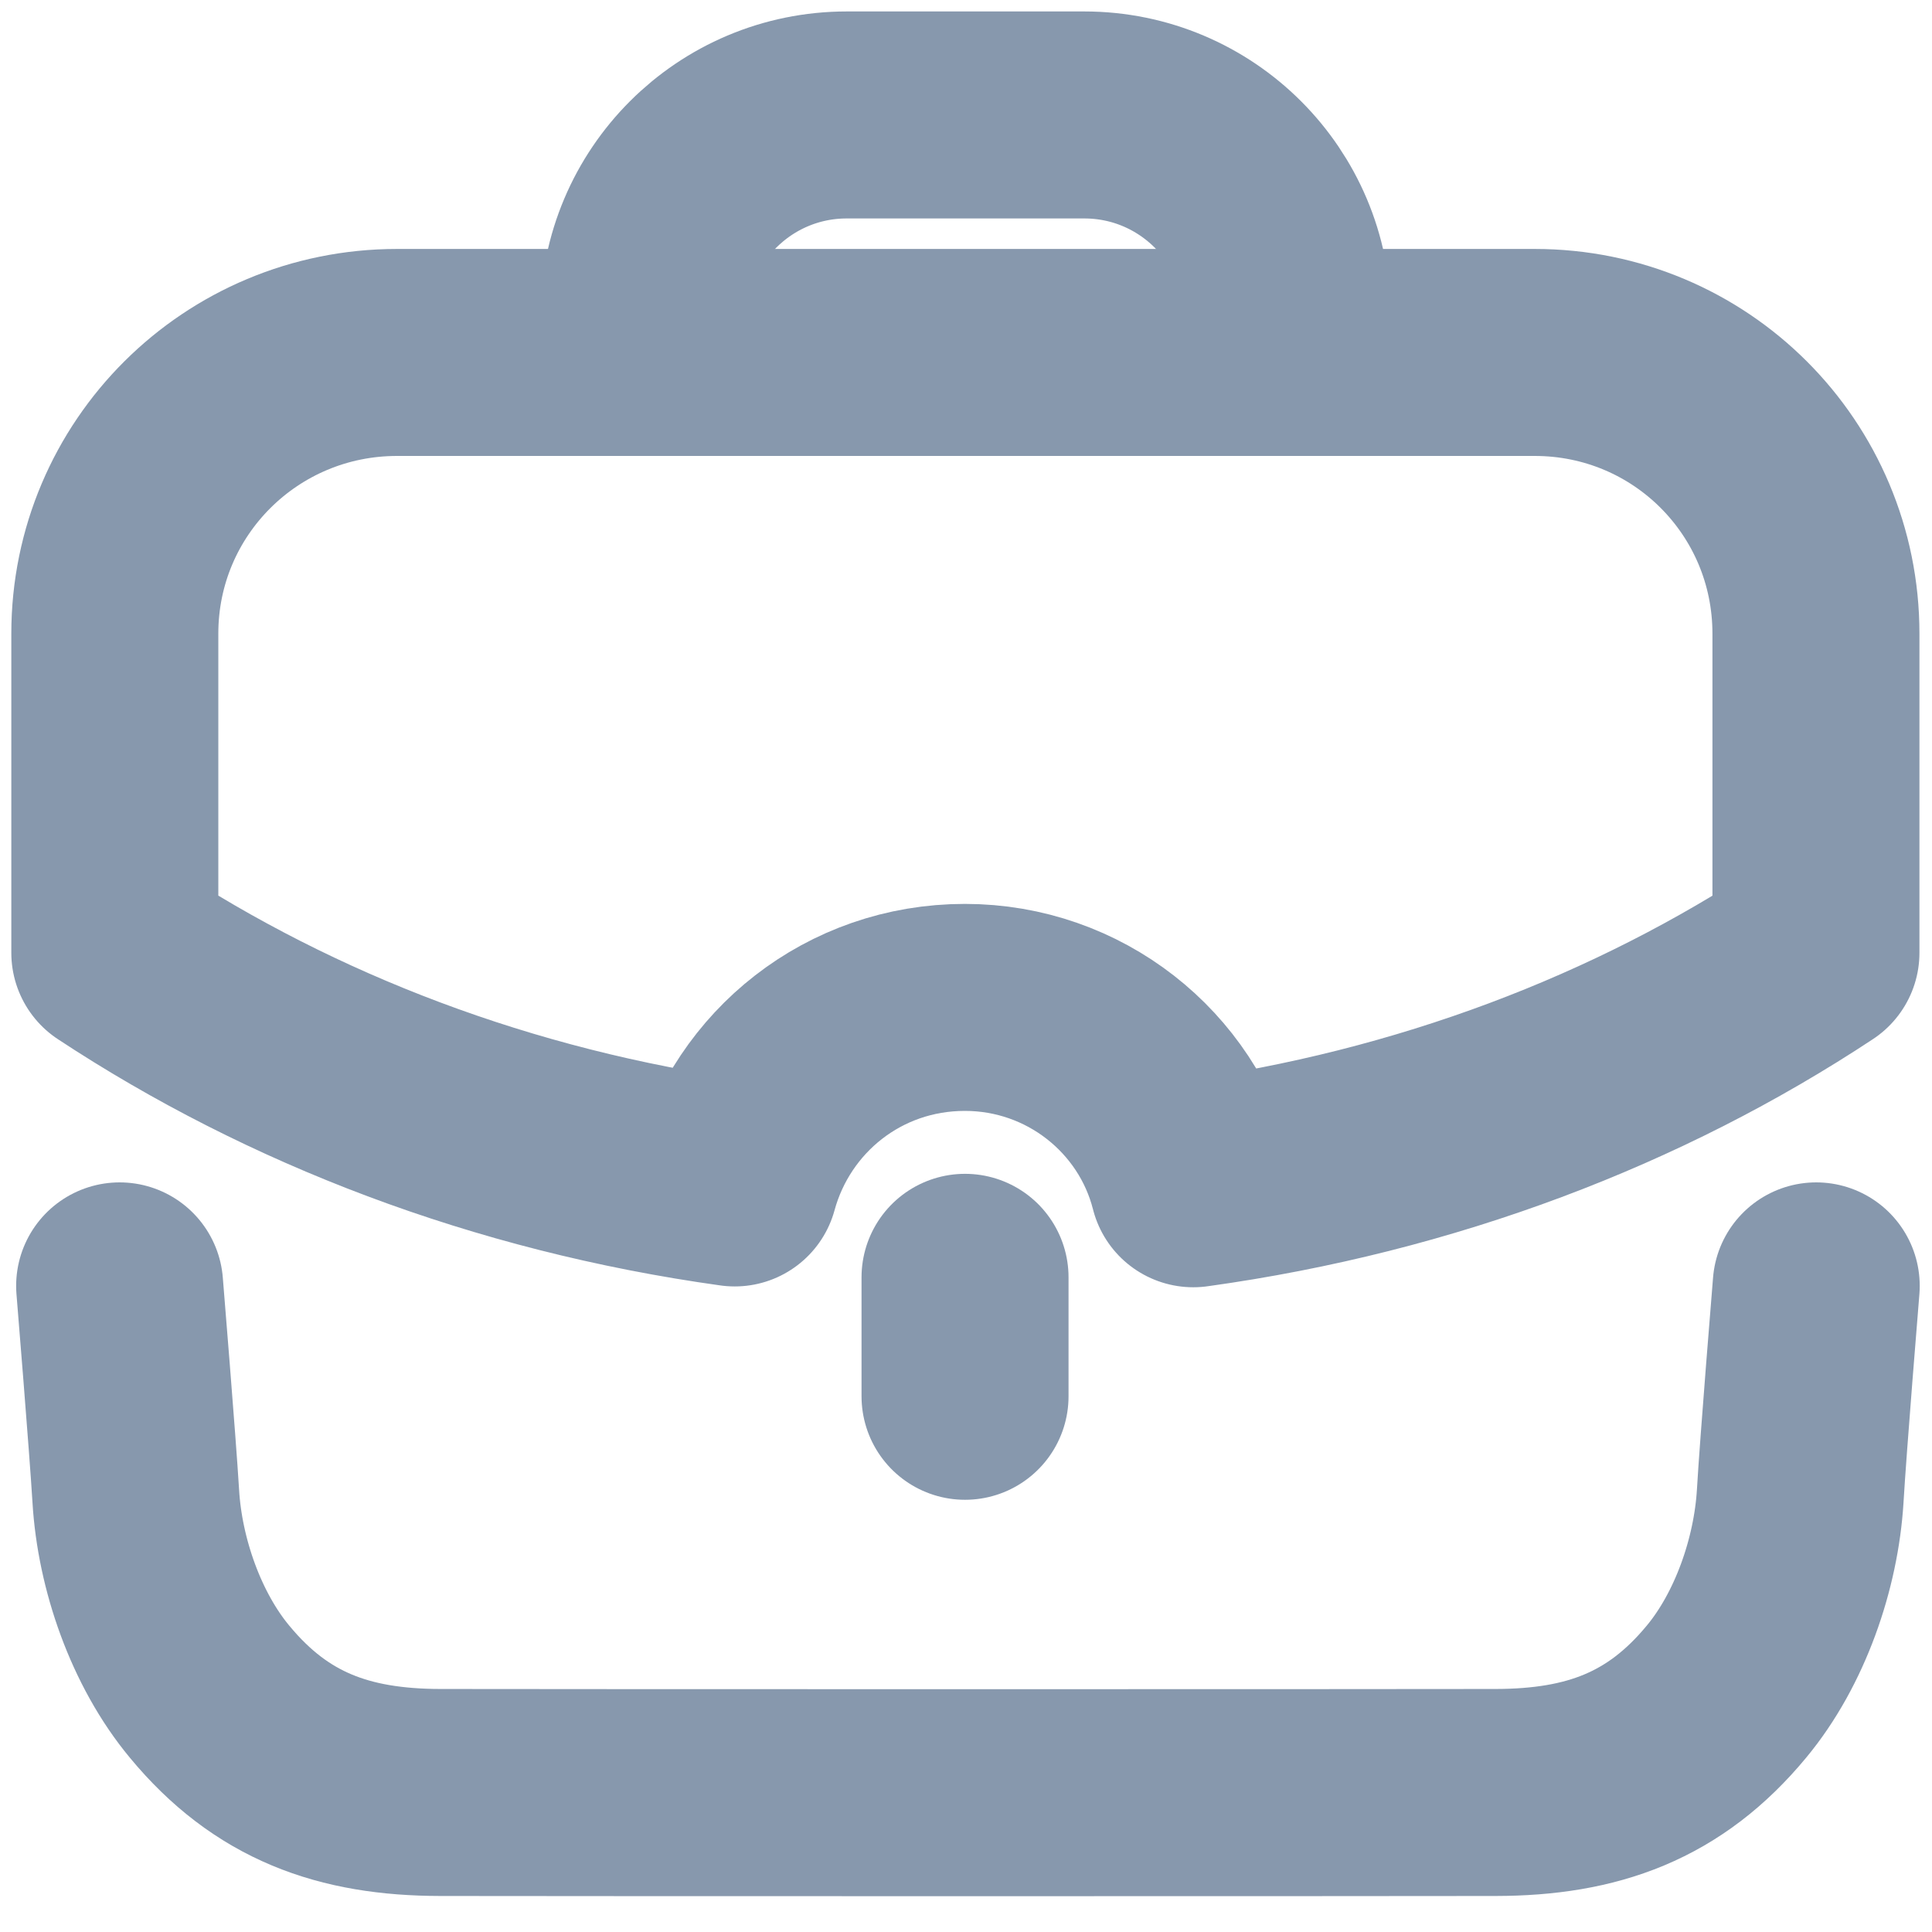 <svg width="14" height="14" viewBox="0 0 14 14" fill="none" xmlns="http://www.w3.org/2000/svg">
<path d="M0.867 9.318C0.867 9.318 0.962 10.476 0.984 10.842C1.013 11.332 1.203 11.879 1.519 12.259C1.965 12.798 2.49 12.988 3.191 12.989C4.016 12.991 10.012 12.991 10.837 12.989C11.539 12.988 12.064 12.798 12.51 12.259C12.826 11.879 13.015 11.332 13.045 10.842C13.066 10.476 13.161 9.318 13.161 9.318" stroke="#8798AD" stroke-width="1.5" stroke-linecap="round" stroke-linejoin="round"/>
<path d="M4.664 2.553V2.305C4.664 1.492 5.323 0.833 6.136 0.833H7.857C8.67 0.833 9.329 1.492 9.329 2.305L9.33 2.553" stroke="#8798AD" stroke-width="1.5" stroke-linecap="round" stroke-linejoin="round"/>
<path d="M6.993 10.118V9.256" stroke="#8798AD" stroke-width="1.5" stroke-linecap="round" stroke-linejoin="round"/>
<path fill-rule="evenodd" clip-rule="evenodd" d="M0.832 4.592V6.904C2.111 7.747 3.643 8.338 5.324 8.572C5.525 7.838 6.187 7.3 6.992 7.3C7.784 7.3 8.459 7.838 8.647 8.578C10.335 8.344 11.873 7.754 13.159 6.904V4.592C13.159 3.463 12.25 2.554 11.121 2.554H2.877C1.747 2.554 0.832 3.463 0.832 4.592Z" stroke="#8798AD" stroke-width="1.5" stroke-linecap="round" stroke-linejoin="round"/>
</svg>
